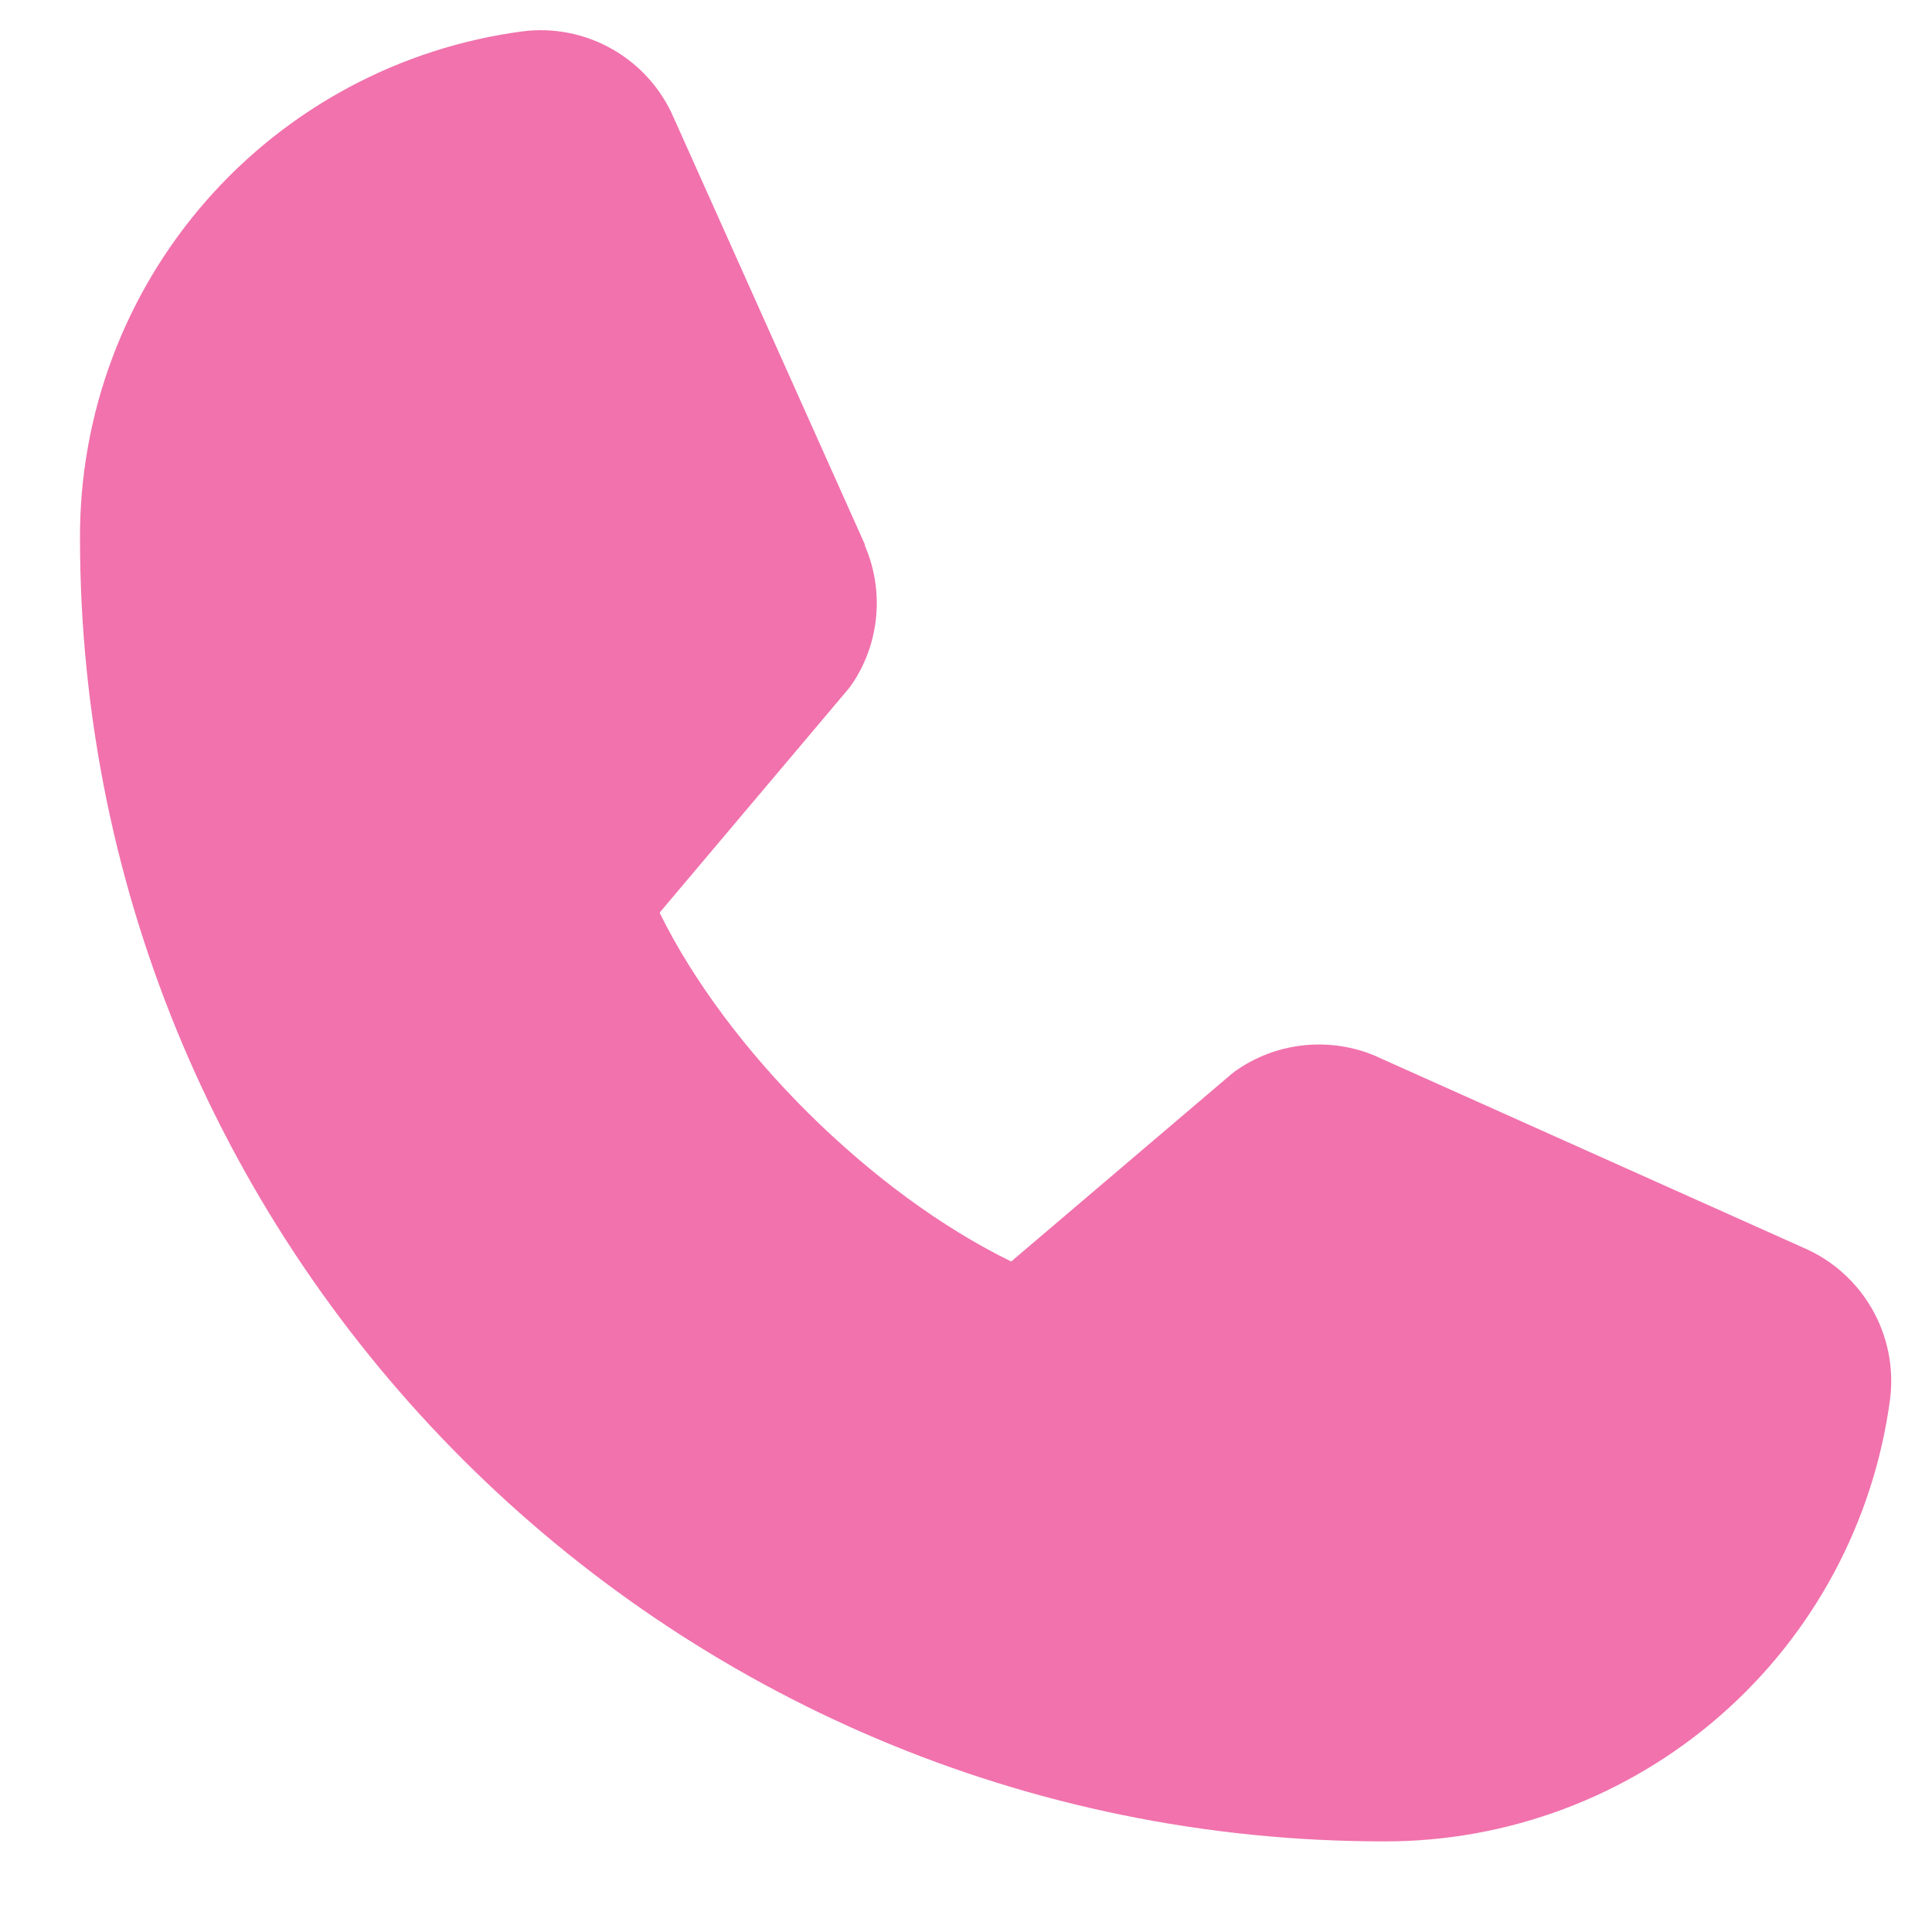 <svg width="20" height="20" viewBox="0 0 20 20" fill="none" xmlns="http://www.w3.org/2000/svg">
<path d="M19.567 14.476C19.4 15.746 18.776 16.913 17.812 17.756C16.848 18.6 15.609 19.065 14.328 19.062C6.884 19.062 0.828 13.006 0.828 5.562C0.826 4.281 1.29 3.043 2.134 2.079C2.978 1.115 4.144 0.491 5.414 0.324C5.736 0.284 6.061 0.35 6.342 0.511C6.623 0.672 6.844 0.919 6.973 1.216L8.953 5.636V5.648C9.051 5.875 9.092 6.123 9.071 6.37C9.05 6.617 8.969 6.855 8.833 7.062C8.817 7.088 8.799 7.111 8.78 7.135L6.828 9.448C7.53 10.875 9.023 12.354 10.468 13.059L12.75 11.117C12.773 11.098 12.796 11.081 12.821 11.065C13.028 10.926 13.267 10.842 13.515 10.819C13.763 10.796 14.014 10.835 14.243 10.933L14.255 10.939L18.672 12.918C18.969 13.046 19.217 13.267 19.378 13.548C19.54 13.829 19.606 14.155 19.567 14.476Z" fill="#F172AD"/>
</svg>
